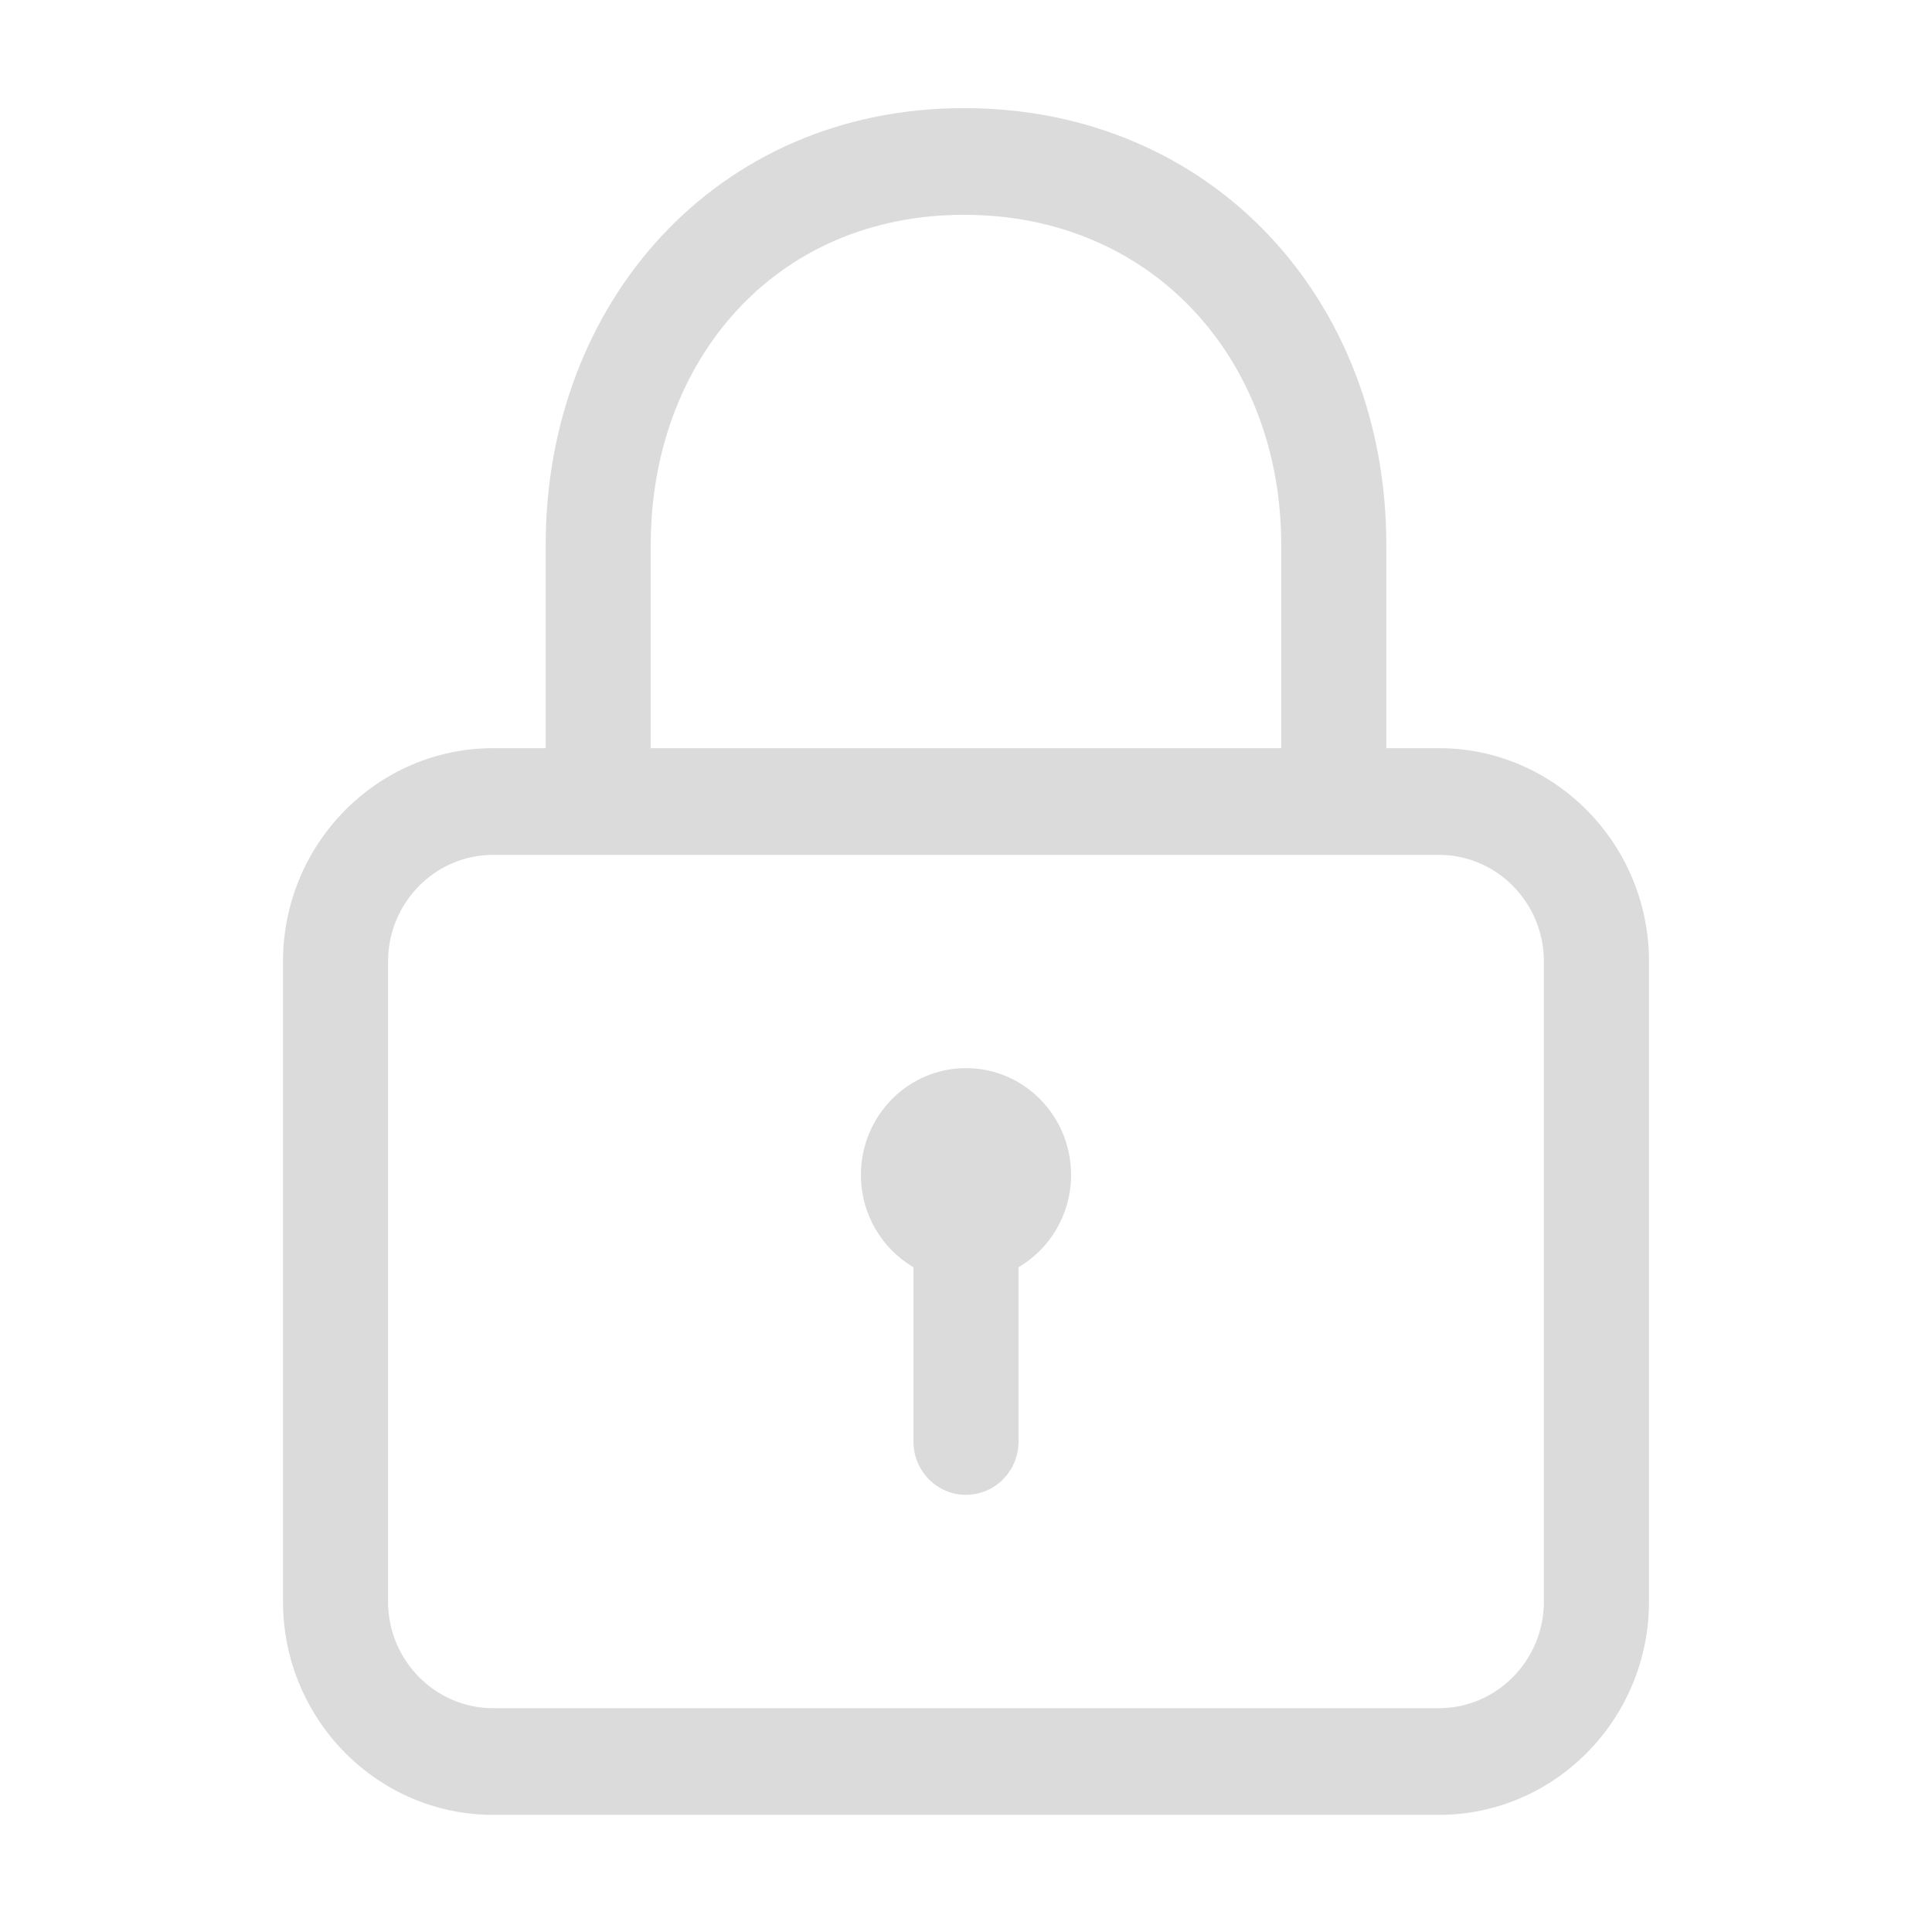 <?xml version="1.0" standalone="no"?><!DOCTYPE svg PUBLIC "-//W3C//DTD SVG 1.1//EN" "http://www.w3.org/Graphics/SVG/1.1/DTD/svg11.dtd"><svg class="icon" width="16px" height="16.00px" viewBox="0 0 1024 1024" version="1.1" xmlns="http://www.w3.org/2000/svg"><path fill="#dbdbdb" d="M762.624 396.55l-27.851 0L734.772 288.636c0-129.735-92.453-231.332-223.801-231.332-131.877 0-221.745 103.762-221.745 231.332l0 107.914-27.85 0c-61.422 0-111.381 50.711-111.381 113.081l0 339.201c0 62.372 49.959 113.081 111.381 113.081l501.248 0c61.421 0 111.382-50.71 111.382-113.081L874.005 509.631C874.005 447.26 824.044 396.55 762.624 396.55zM344.906 288.636c0-96.34 64.889-174.79 166.065-174.79 100.118 0 168.1 76.772 168.1 174.79l0 107.914L344.906 396.55 344.906 288.636zM818.303 848.832c0 31.185-24.98 56.541-55.679 56.541L261.375 905.373c-30.7 0-55.702-25.355-55.702-56.541L205.674 509.631c0-31.186 25.001-56.541 55.702-56.541l501.248 0c30.699 0 55.679 25.355 55.679 56.541L818.303 848.832zM511.987 566.129c-30.743 0-55.679 25.354-55.679 56.584 0 20.93 11.208 39.188 27.85 48.964l0 92.389c0 15.593 12.457 28.226 27.829 28.226 15.395 0 27.851-12.633 27.851-28.226l0-92.393c16.646-9.777 27.852-28.033 27.852-48.96C567.691 591.483 542.754 566.129 511.987 566.129z" /></svg>